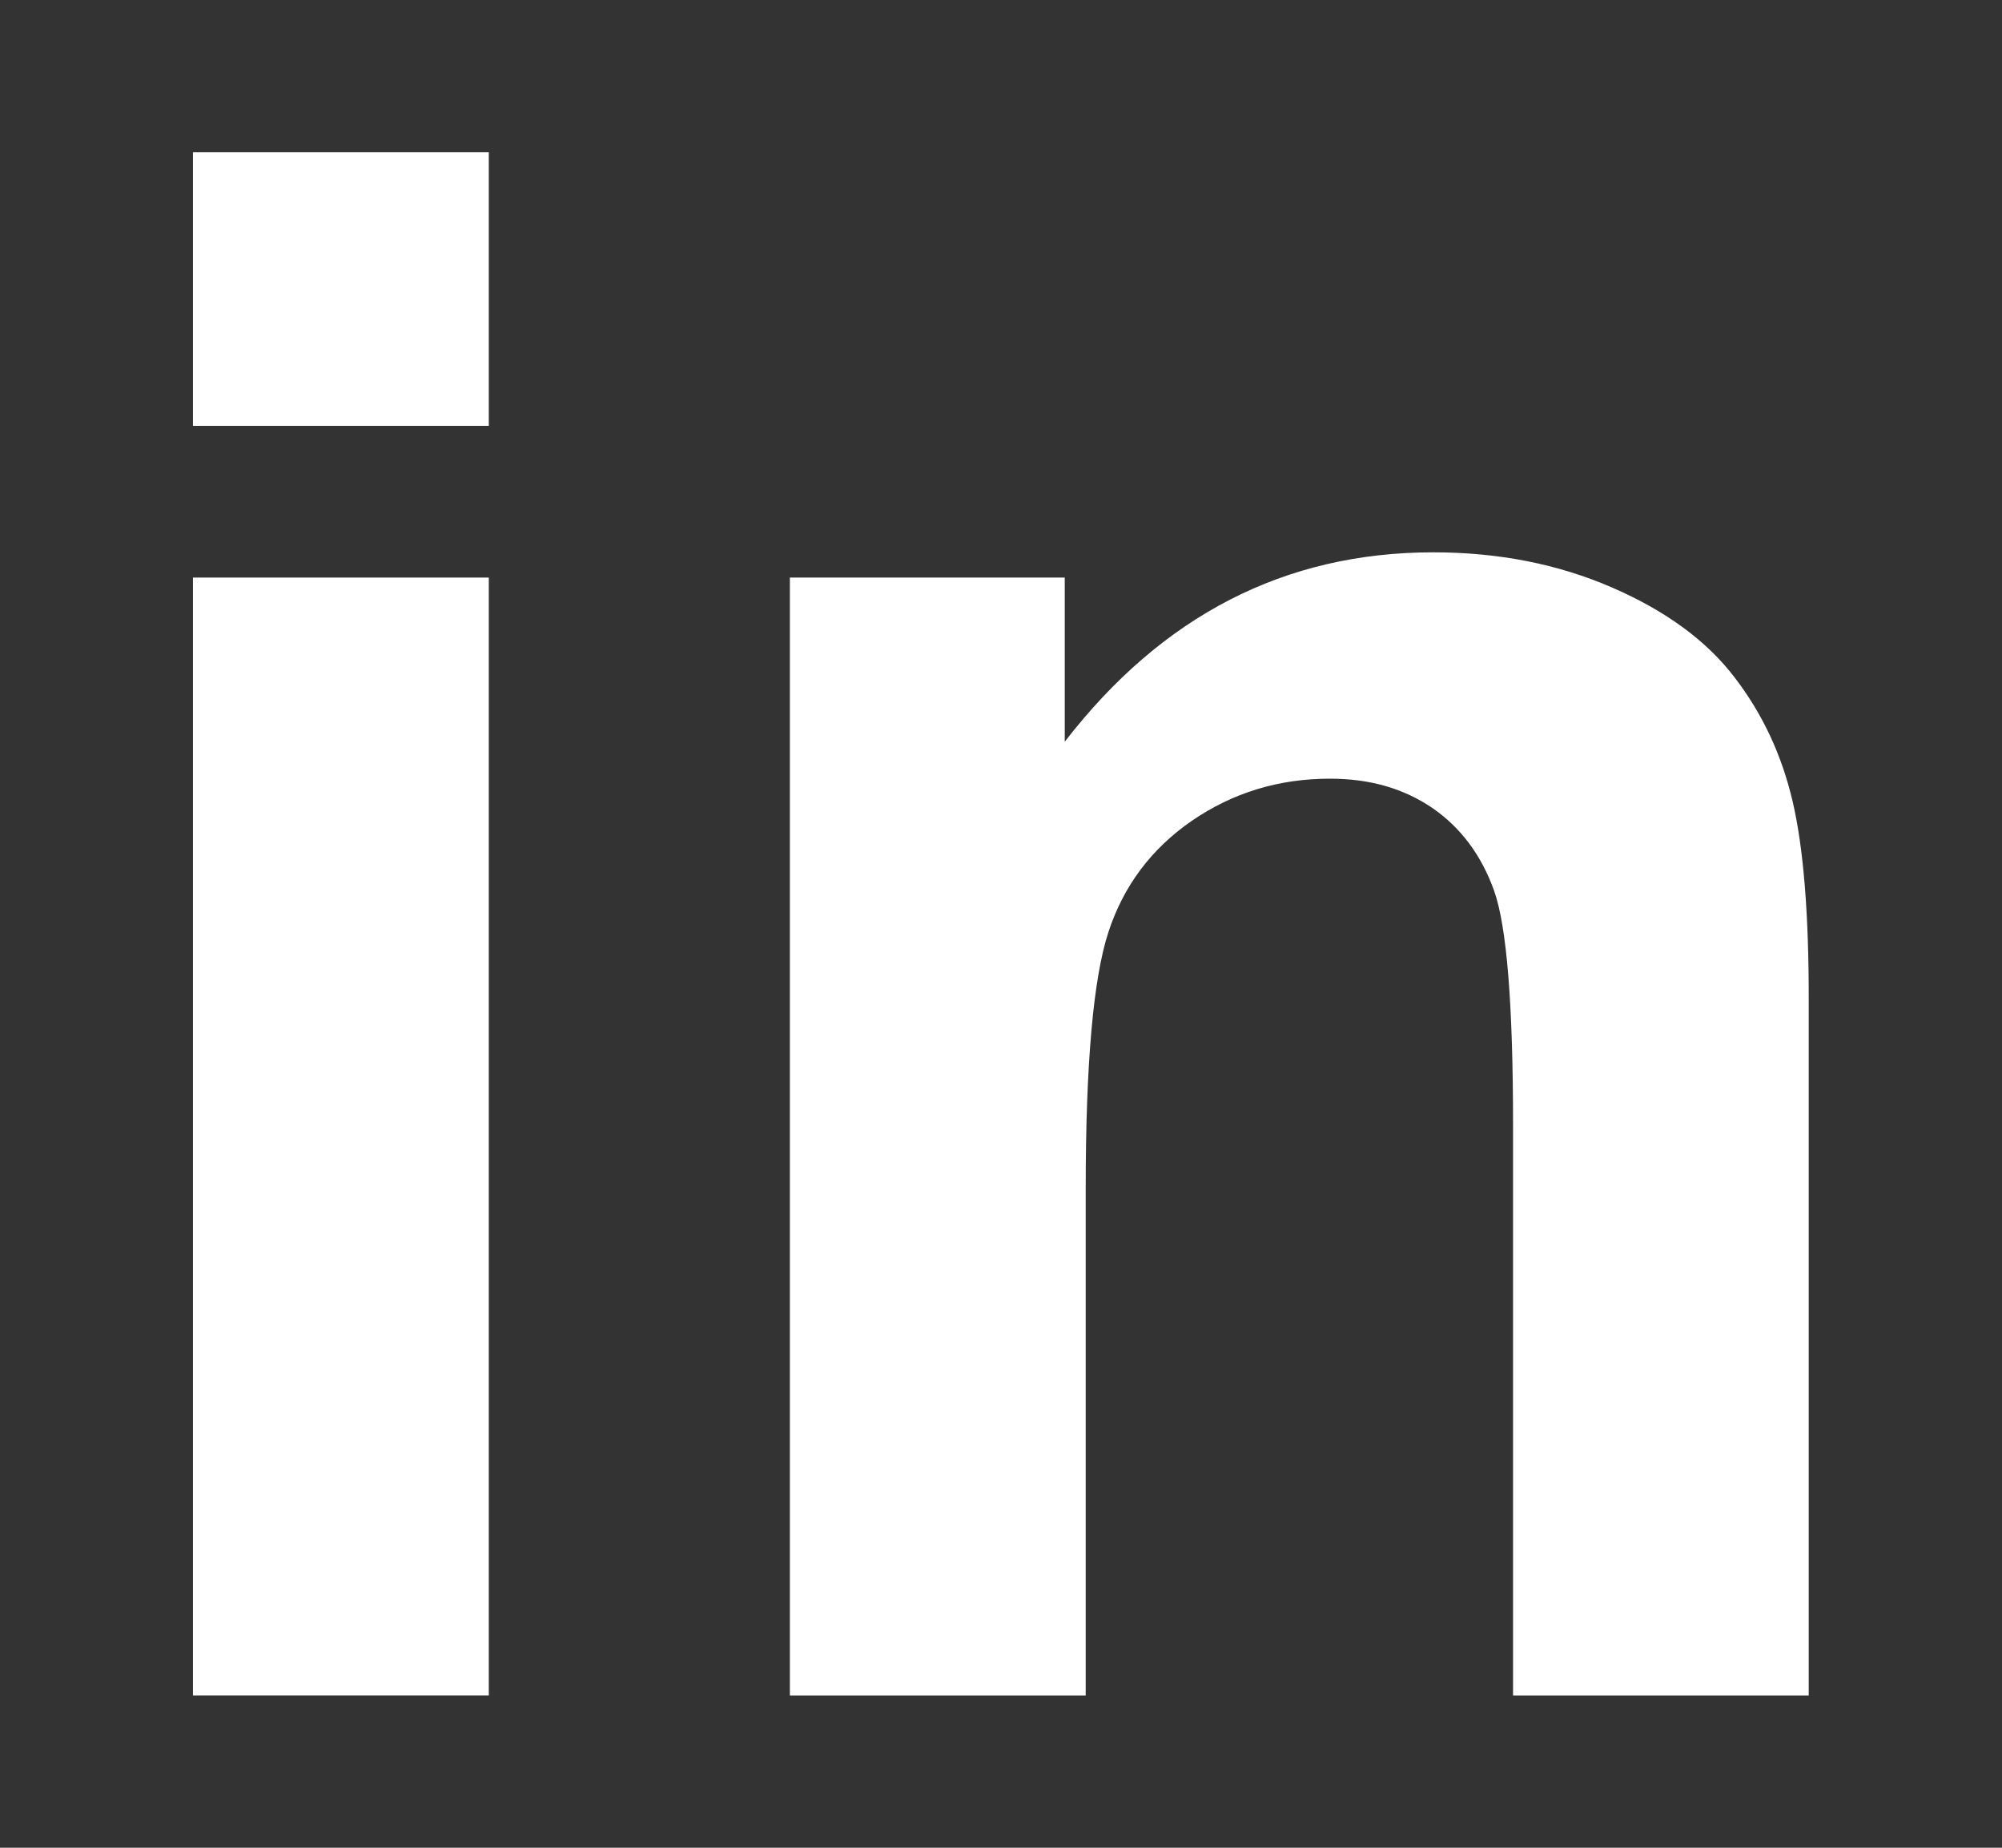 <?xml version="1.0" encoding="utf-8"?>
<!-- Generator: Adobe Illustrator 14.0.0, SVG Export Plug-In . SVG Version: 6.00 Build 43363)  -->
<!DOCTYPE svg PUBLIC "-//W3C//DTD SVG 1.1//EN" "http://www.w3.org/Graphics/SVG/1.1/DTD/svg11.dtd">
<svg version="1.1" id="Layer_1" xmlns="http://www.w3.org/2000/svg" xmlns:xlink="http://www.w3.org/1999/xlink" x="0px" y="0px"
	 width="13px" height="12px" viewBox="0 0 13 12" enable-background="new 0 0 13 12" xml:space="preserve">
<rect x="0" y="0" width="13" height="12" fill="#333333" stroke="none"/>
<g>
	<rect x="1.253" y="0.989" fill="#FFFFFF" width="1.921" height="1.777"/>
	<rect x="1.253" y="3.751" fill="#FFFFFF" width="1.921" height="7.26"/>
	<path fill="#FFFFFF" d="M11.641,5.207c-0.07-0.301-0.195-0.57-0.377-0.807c-0.18-0.237-0.445-0.432-0.795-0.584
		C10.117,3.663,9.73,3.587,9.307,3.587c-0.963,0-1.76,0.41-2.393,1.23V3.751H5.129v7.26H7.05V7.723c0-0.812,0.049-1.367,0.147-1.668
		C7.295,5.754,7.476,5.512,7.74,5.33c0.266-0.182,0.563-0.273,0.896-0.273c0.26,0,0.48,0.064,0.666,0.191
		c0.184,0.127,0.318,0.307,0.4,0.537s0.123,0.737,0.123,1.521v3.705h1.92V6.499C11.746,5.938,11.711,5.508,11.641,5.207z"/>
</g>
</svg>
